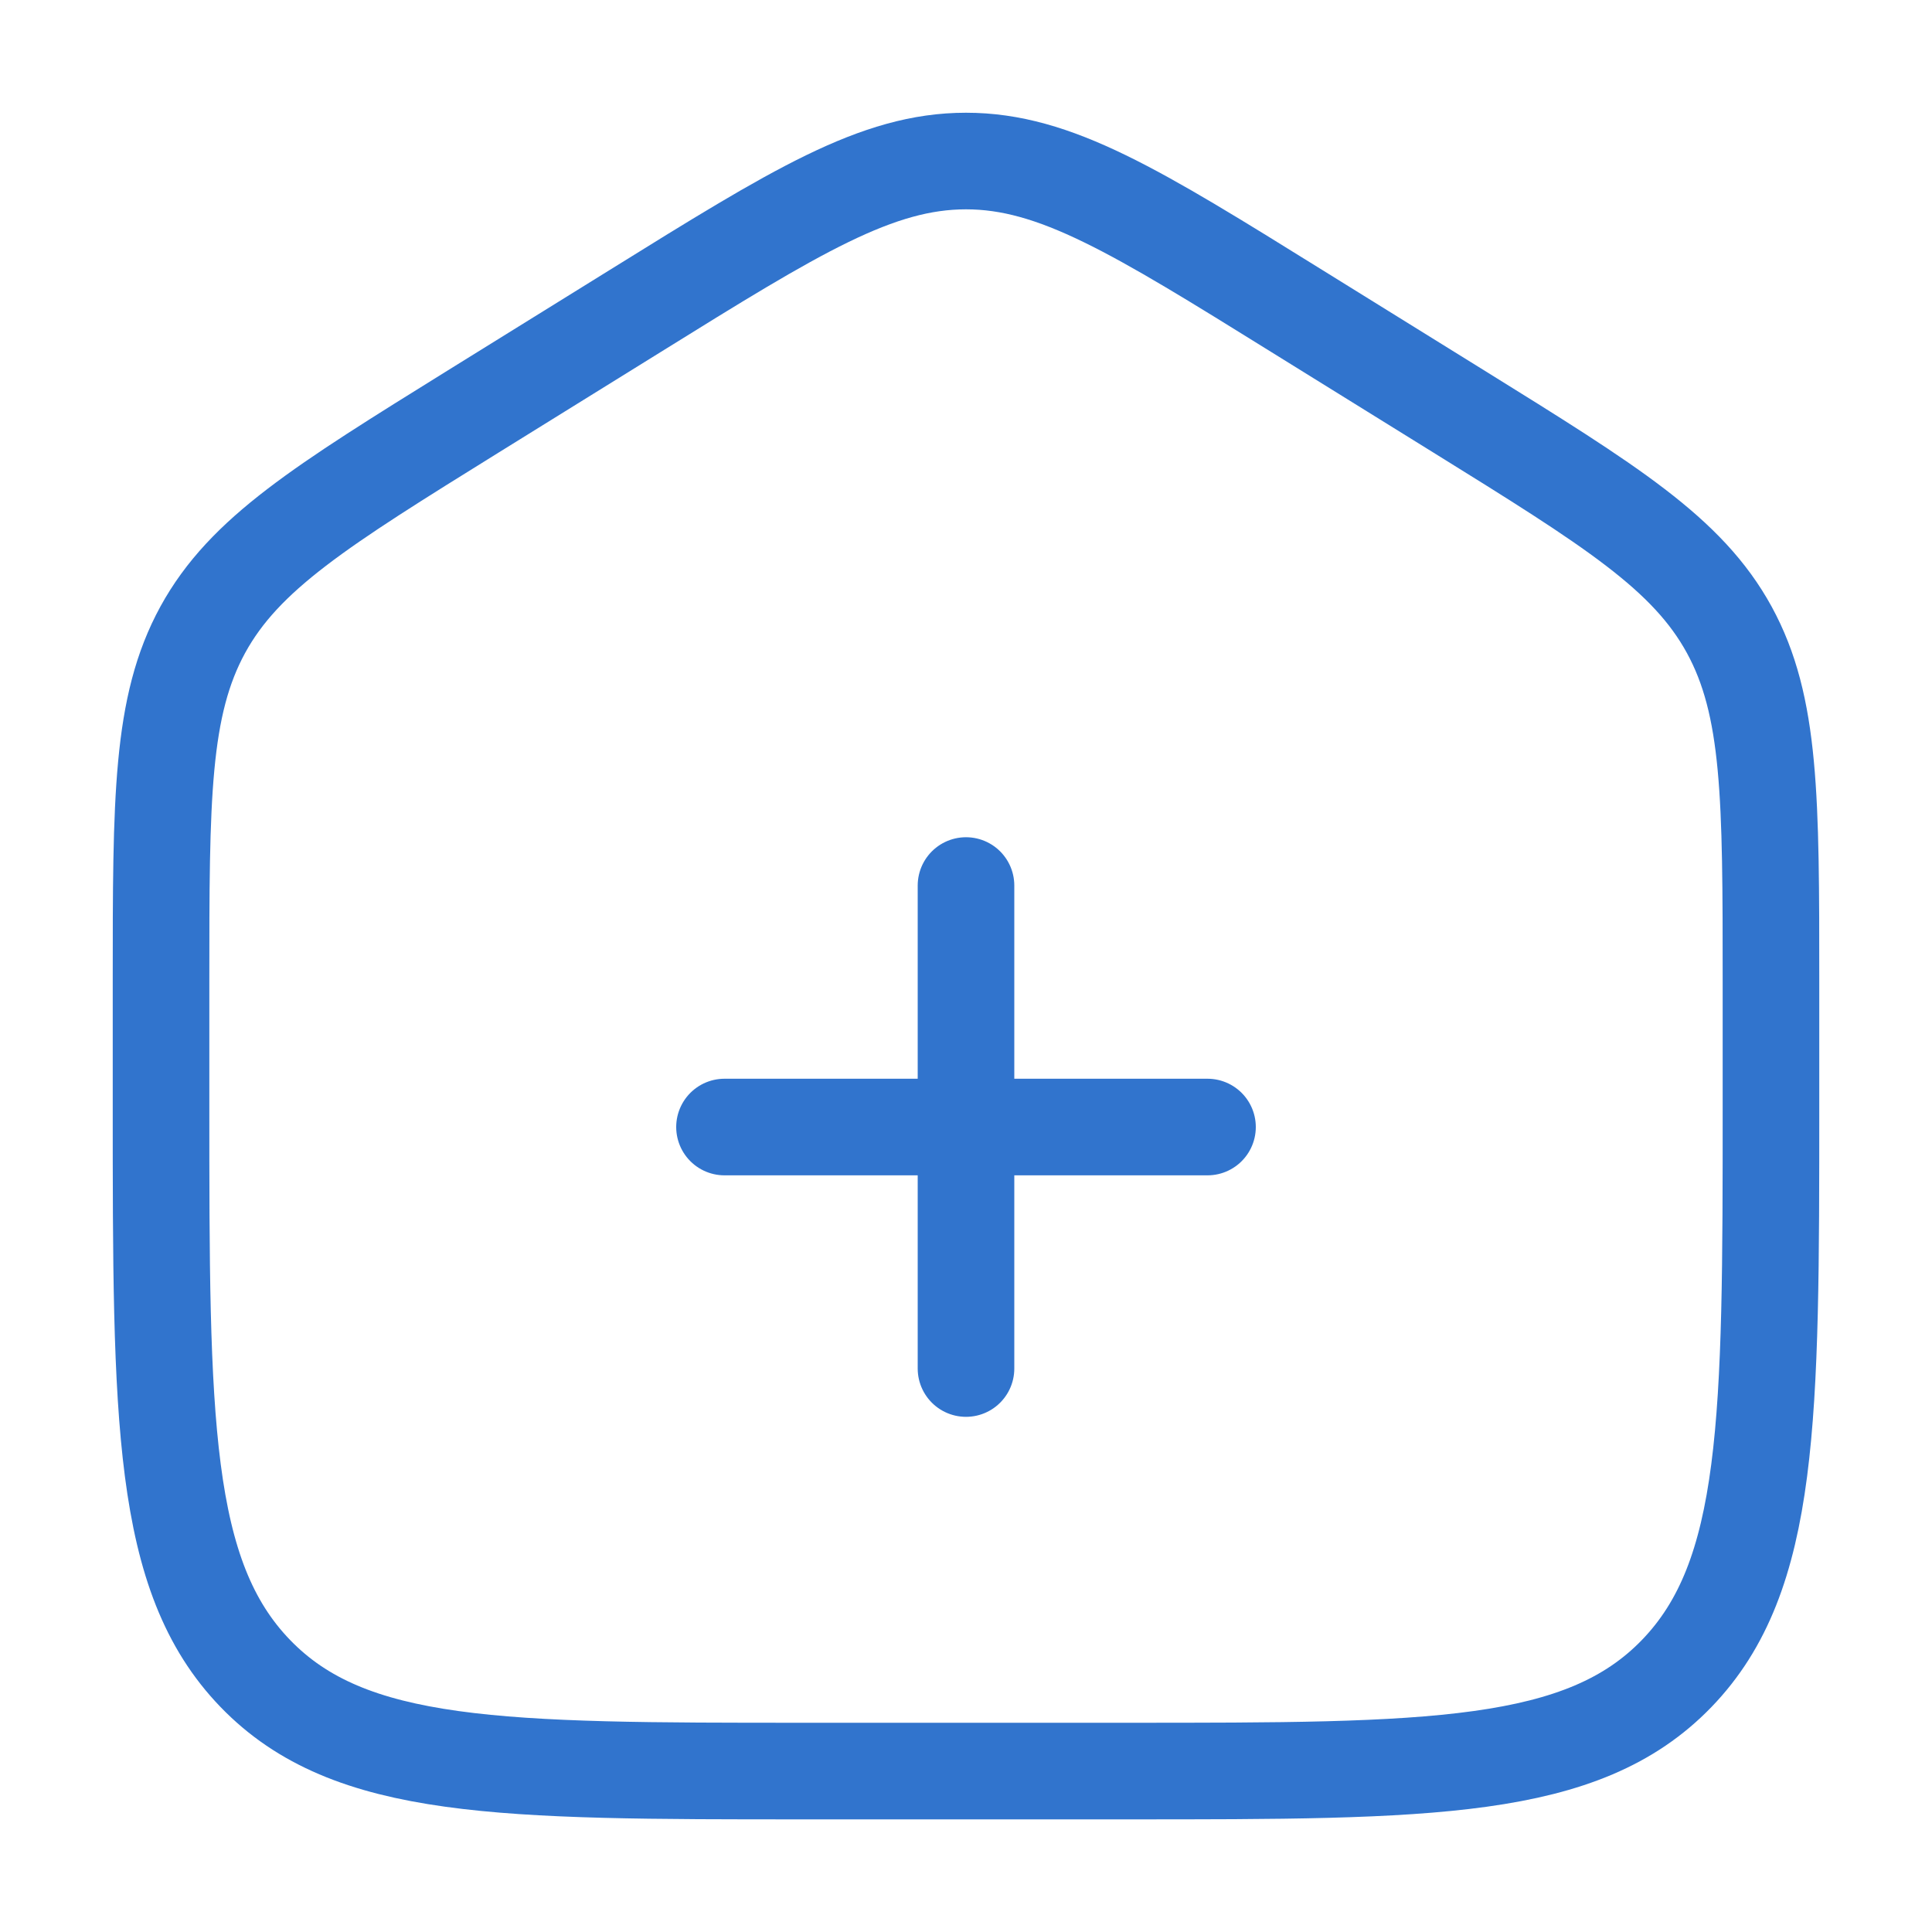<svg width="20" height="20" viewBox="0 0 20 20" fill="none" xmlns="http://www.w3.org/2000/svg">
<path d="M1.667 10.17C1.667 8.263 1.667 7.31 2.099 6.519C2.532 5.729 3.323 5.238 4.903 4.257L6.57 3.223C8.241 2.185 9.077 1.667 10 1.667C10.923 1.667 11.759 2.185 13.43 3.223L15.097 4.257C16.678 5.238 17.468 5.729 17.901 6.519C18.333 7.31 18.333 8.263 18.333 10.17V11.438C18.333 14.688 18.333 16.314 17.357 17.324C16.381 18.334 14.809 18.334 11.667 18.334H8.333C5.191 18.334 3.619 18.334 2.643 17.324C1.667 16.314 1.667 14.688 1.667 11.438V10.17Z" stroke="#3174CD"/>
<path d="M12.5 11.667L10 11.667M10 11.667L7.5 11.667M10 11.667L10 9.167M10 11.667L10 14.167" stroke="#3174CD" stroke-linecap="round"/>
</svg>
